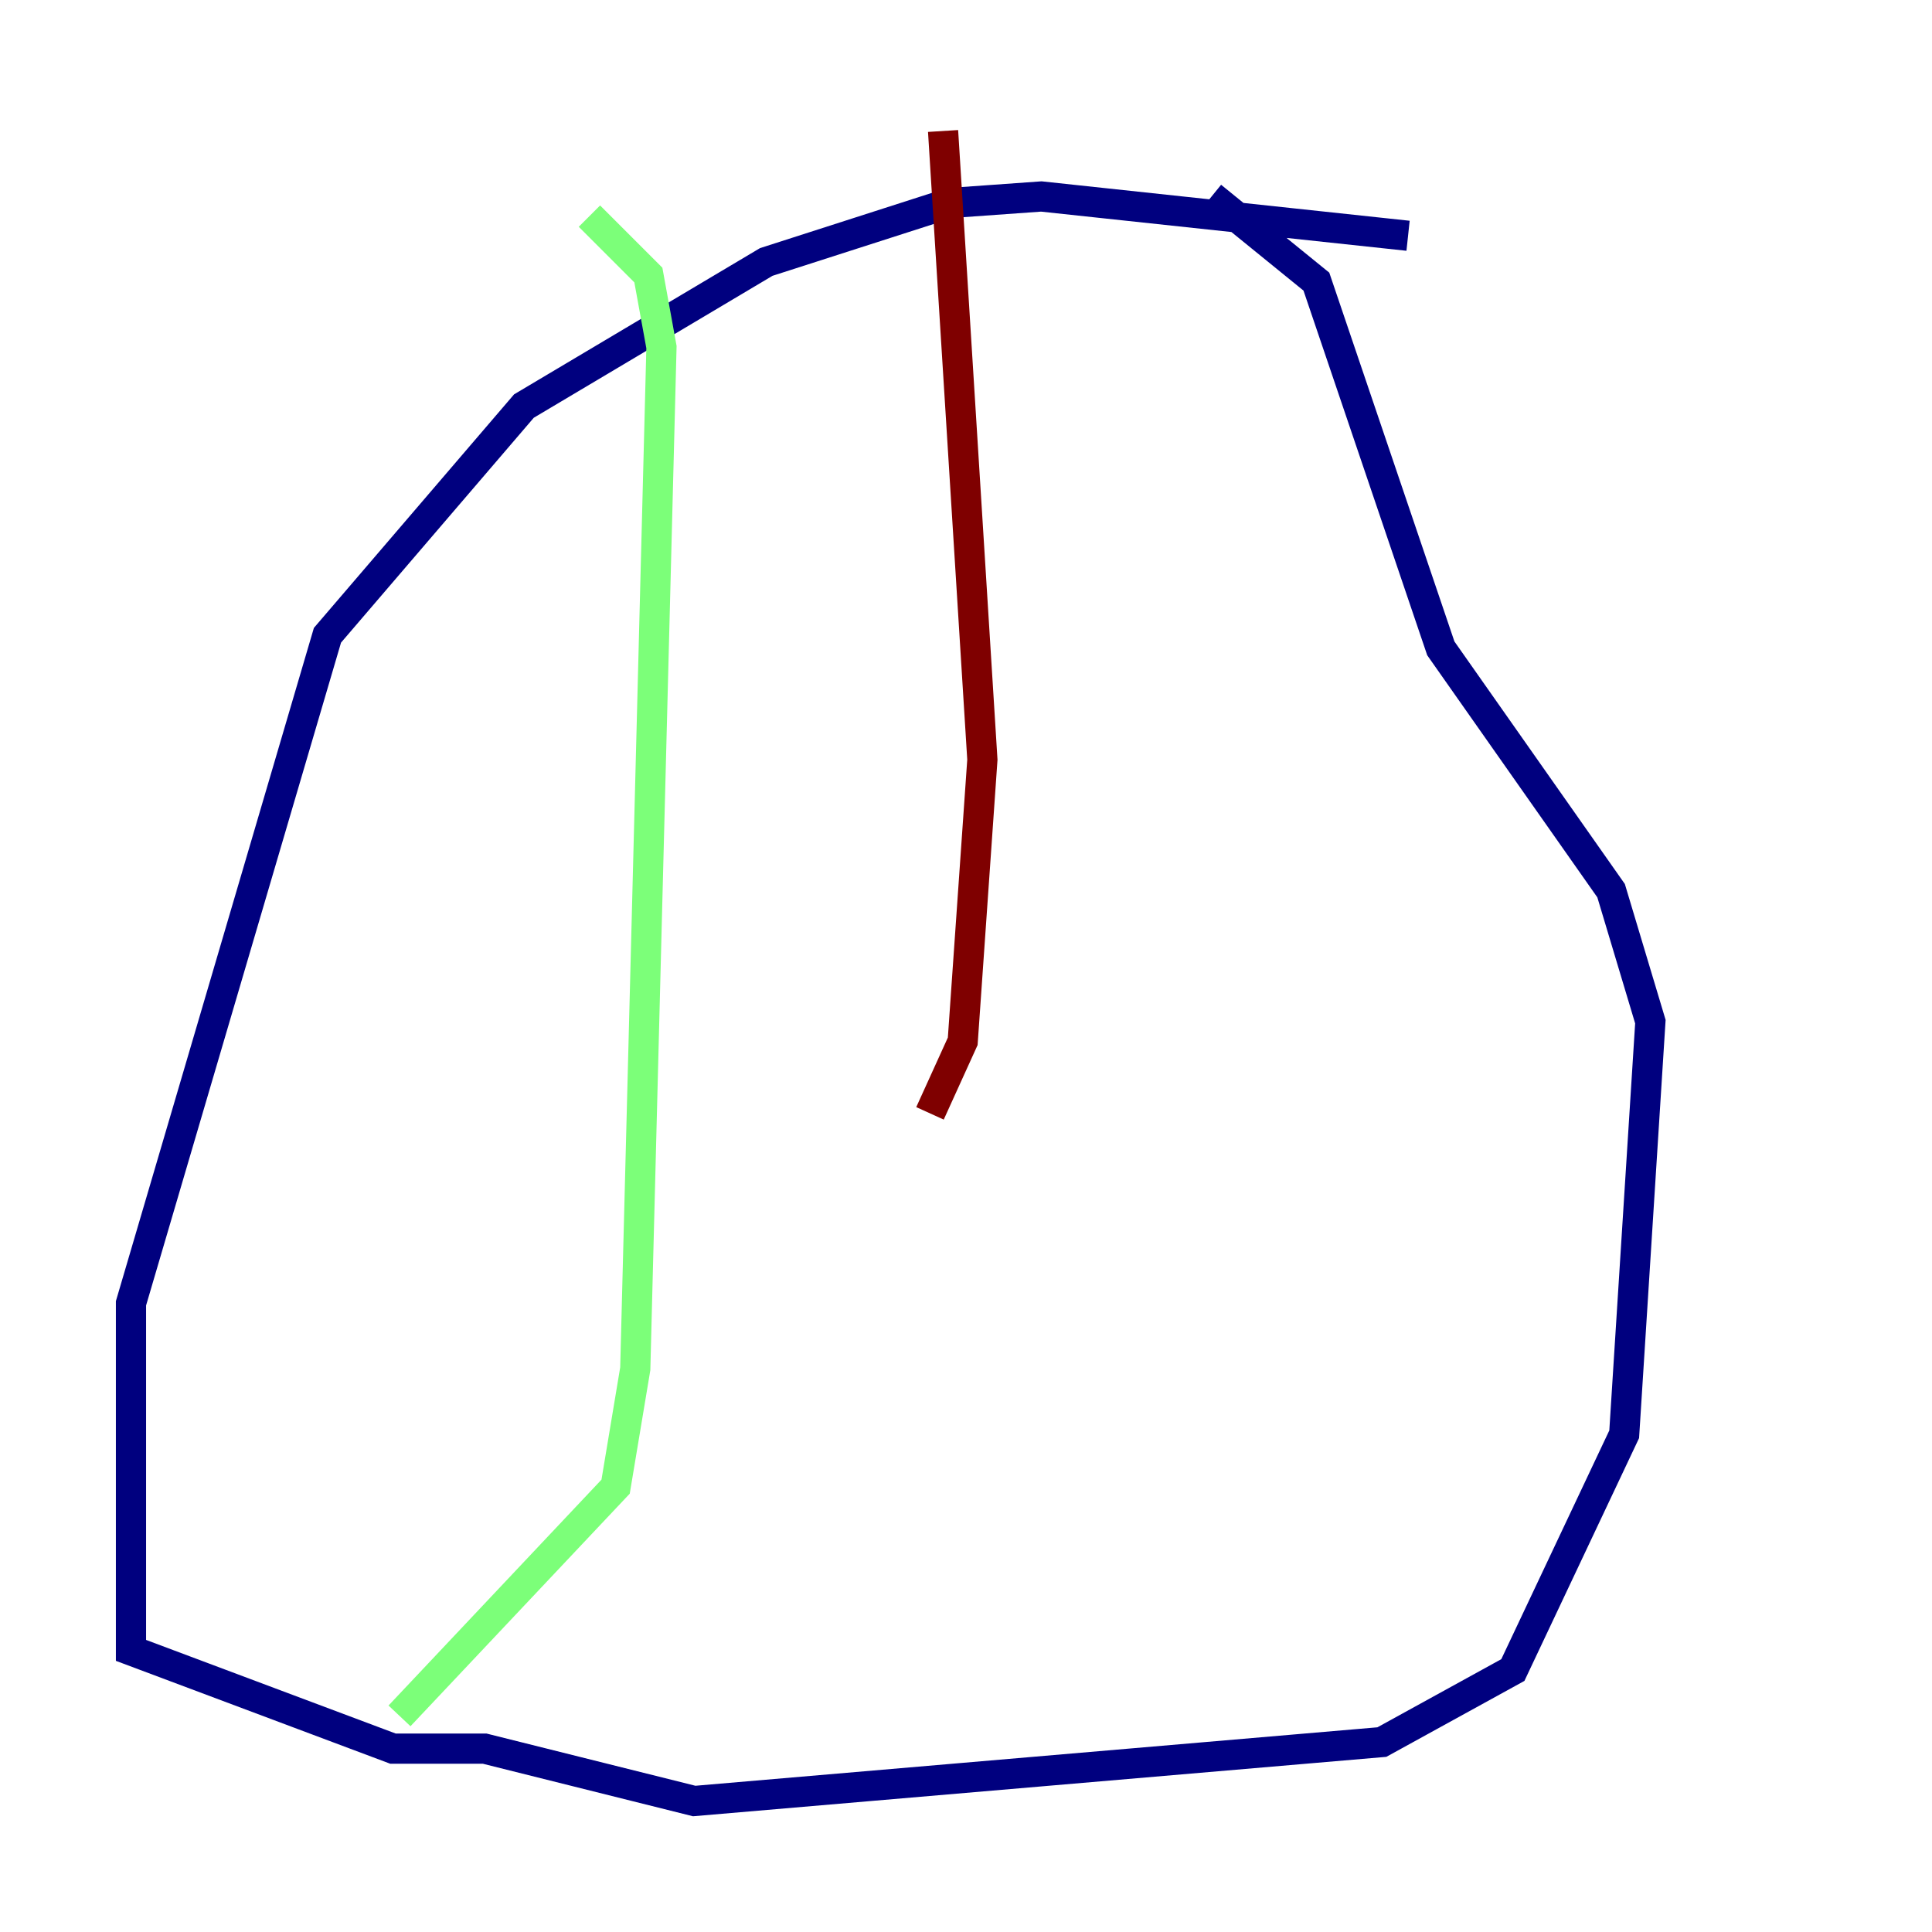 <?xml version="1.0" encoding="utf-8" ?>
<svg baseProfile="tiny" height="128" version="1.2" viewBox="0,0,128,128" width="128" xmlns="http://www.w3.org/2000/svg" xmlns:ev="http://www.w3.org/2001/xml-events" xmlns:xlink="http://www.w3.org/1999/xlink"><defs /><polyline fill="none" points="93.288,15.62 68.99,13.017 62.915,13.451 50.766,17.356 34.712,26.902 21.695,42.088 8.678,86.346 8.678,109.342 26.034,115.851 32.108,115.851 45.993,119.322 91.552,115.417 100.231,110.644 107.607,95.024 109.342,67.688 106.739,59.01 95.458,42.956 87.214,18.658 80.271,13.017" stroke="#00007f" stroke-width="2" /><polyline fill="none" points="39.051,14.319 42.956,18.224 43.824,22.997 42.088,90.685 40.786,98.495 26.468,113.681" stroke="#7cff79" stroke-width="2" /><polyline fill="none" points="62.481,8.678 65.085,50.332 63.783,68.99 61.614,73.763" stroke="#7f0000" stroke-width="2" /></svg>